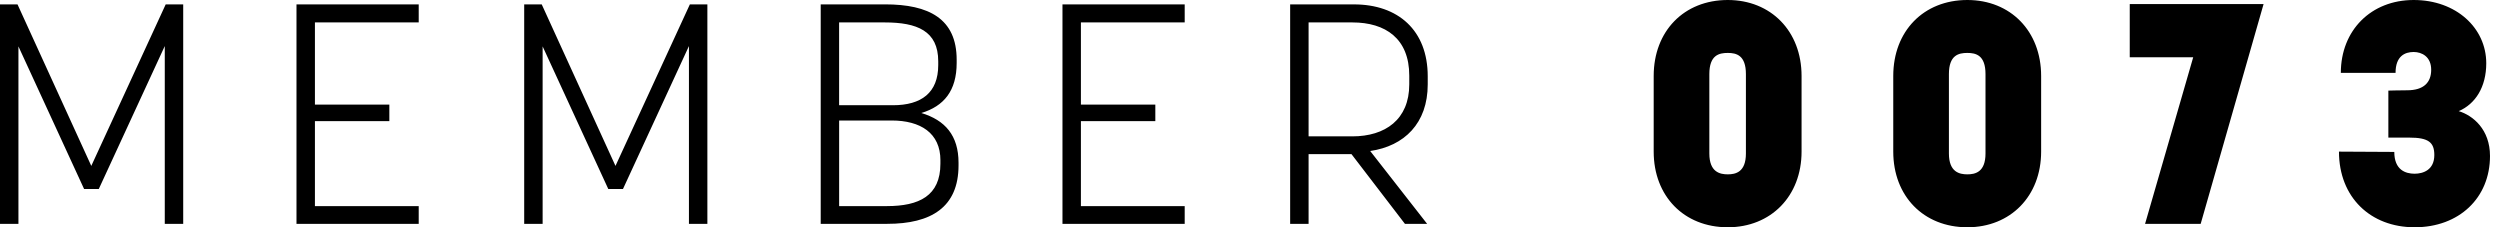 <?xml version="1.0" encoding="UTF-8" standalone="no"?><svg width="99" height="9" viewBox="0 0 99 9" xmlns="http://www.w3.org/2000/svg"><title>MEMBER 0073</title><path d="M3.912 7.484l2.613-5.66v7.04h.73V.173h-.693L3.615 6.57.693.173H0v8.691h.73V1.837l2.6 5.647h.582zm8.56-2.688h2.946v-.654h-2.947V.888h4.11V.173h-4.84v8.691h4.84v-.702h-4.11V4.796zM24.67 7.484l2.612-5.66v7.04h.73V.173h-.693L24.373 6.57 21.452.173h-.694v8.691h.73V1.837l2.6 5.647h.583zm7.828 1.38h2.637c1.734 0 2.823-.653 2.823-2.317v-.1c0-1.084-.532-1.688-1.473-1.972.891-.27 1.399-.875 1.399-1.985v-.123C37.885.74 36.783.173 35.05.173H32.5v8.691zm4.742-2.515v.136c0 1.27-.842 1.677-2.117 1.677H33.23v-3.39h2.08c1.139 0 1.931.492 1.931 1.577zM33.23.888h1.807c1.276 0 2.117.333 2.117 1.54v.149c0 1.097-.668 1.59-1.795 1.59h-2.13V.887zm9.574 3.908h2.947v-.654h-2.947V.888h4.11V.173h-4.84v8.691h4.84v-.702h-4.11V4.796zm10.714 1.307l2.117 2.761h.879L54.26 5.98c1.35-.197 2.278-1.097 2.278-2.638v-.32c0-1.825-1.176-2.848-2.921-2.848H51.09v8.691h.73V6.103h1.697zM51.82.888h1.734c1.312 0 2.253.64 2.253 2.108v.345c0 1.393-.953 2.059-2.253 2.059H51.82V.888zM68.42 9c1.708 0 2.922-1.233 2.922-2.996V3.008C71.342 1.233 70.128 0 68.42 0c-1.734 0-2.934 1.233-2.934 3.008v2.996c0 1.763 1.2 2.996 2.934 2.996zm0-6.904c.334 0 .718.086.718.838v3.144c0 .74-.409.826-.718.826-.31 0-.73-.086-.73-.826V2.934c0-.752.383-.838.73-.838zM77.907 9c1.709 0 2.922-1.233 2.922-2.996V3.008C80.83 1.233 79.616 0 77.907 0c-1.733 0-2.934 1.233-2.934 3.008v2.996C74.973 7.767 76.174 9 77.907 9zm0-6.904c.335 0 .719.086.719.838v3.144c0 .74-.409.826-.719.826s-.73-.086-.73-.826V2.934c0-.752.384-.838.73-.838zm9.24 6.768L89.638.16h-5.3v2.108h2.513l-1.906 6.596h2.204zm10.219-4.463c.656-.283 1.09-.949 1.09-1.898C98.455 1.11 97.265 0 95.582 0c-1.684 0-2.885 1.196-2.885 2.885h2.167c0-.666.371-.826.718-.826.322 0 .693.185.693.703 0 .505-.297.813-.953.813-.334 0-.743.013-.743.013v1.861h.83c.755 0 .99.185.99.69 0 .593-.446.74-.78.74-.359 0-.805-.147-.805-.863l-2.191-.012C92.624 7.816 93.874 9 95.62 9c1.758 0 2.984-1.159 2.984-2.823 0-1.048-.669-1.603-1.238-1.776z" fill="#000" fill-rule="evenodd"/></svg>
